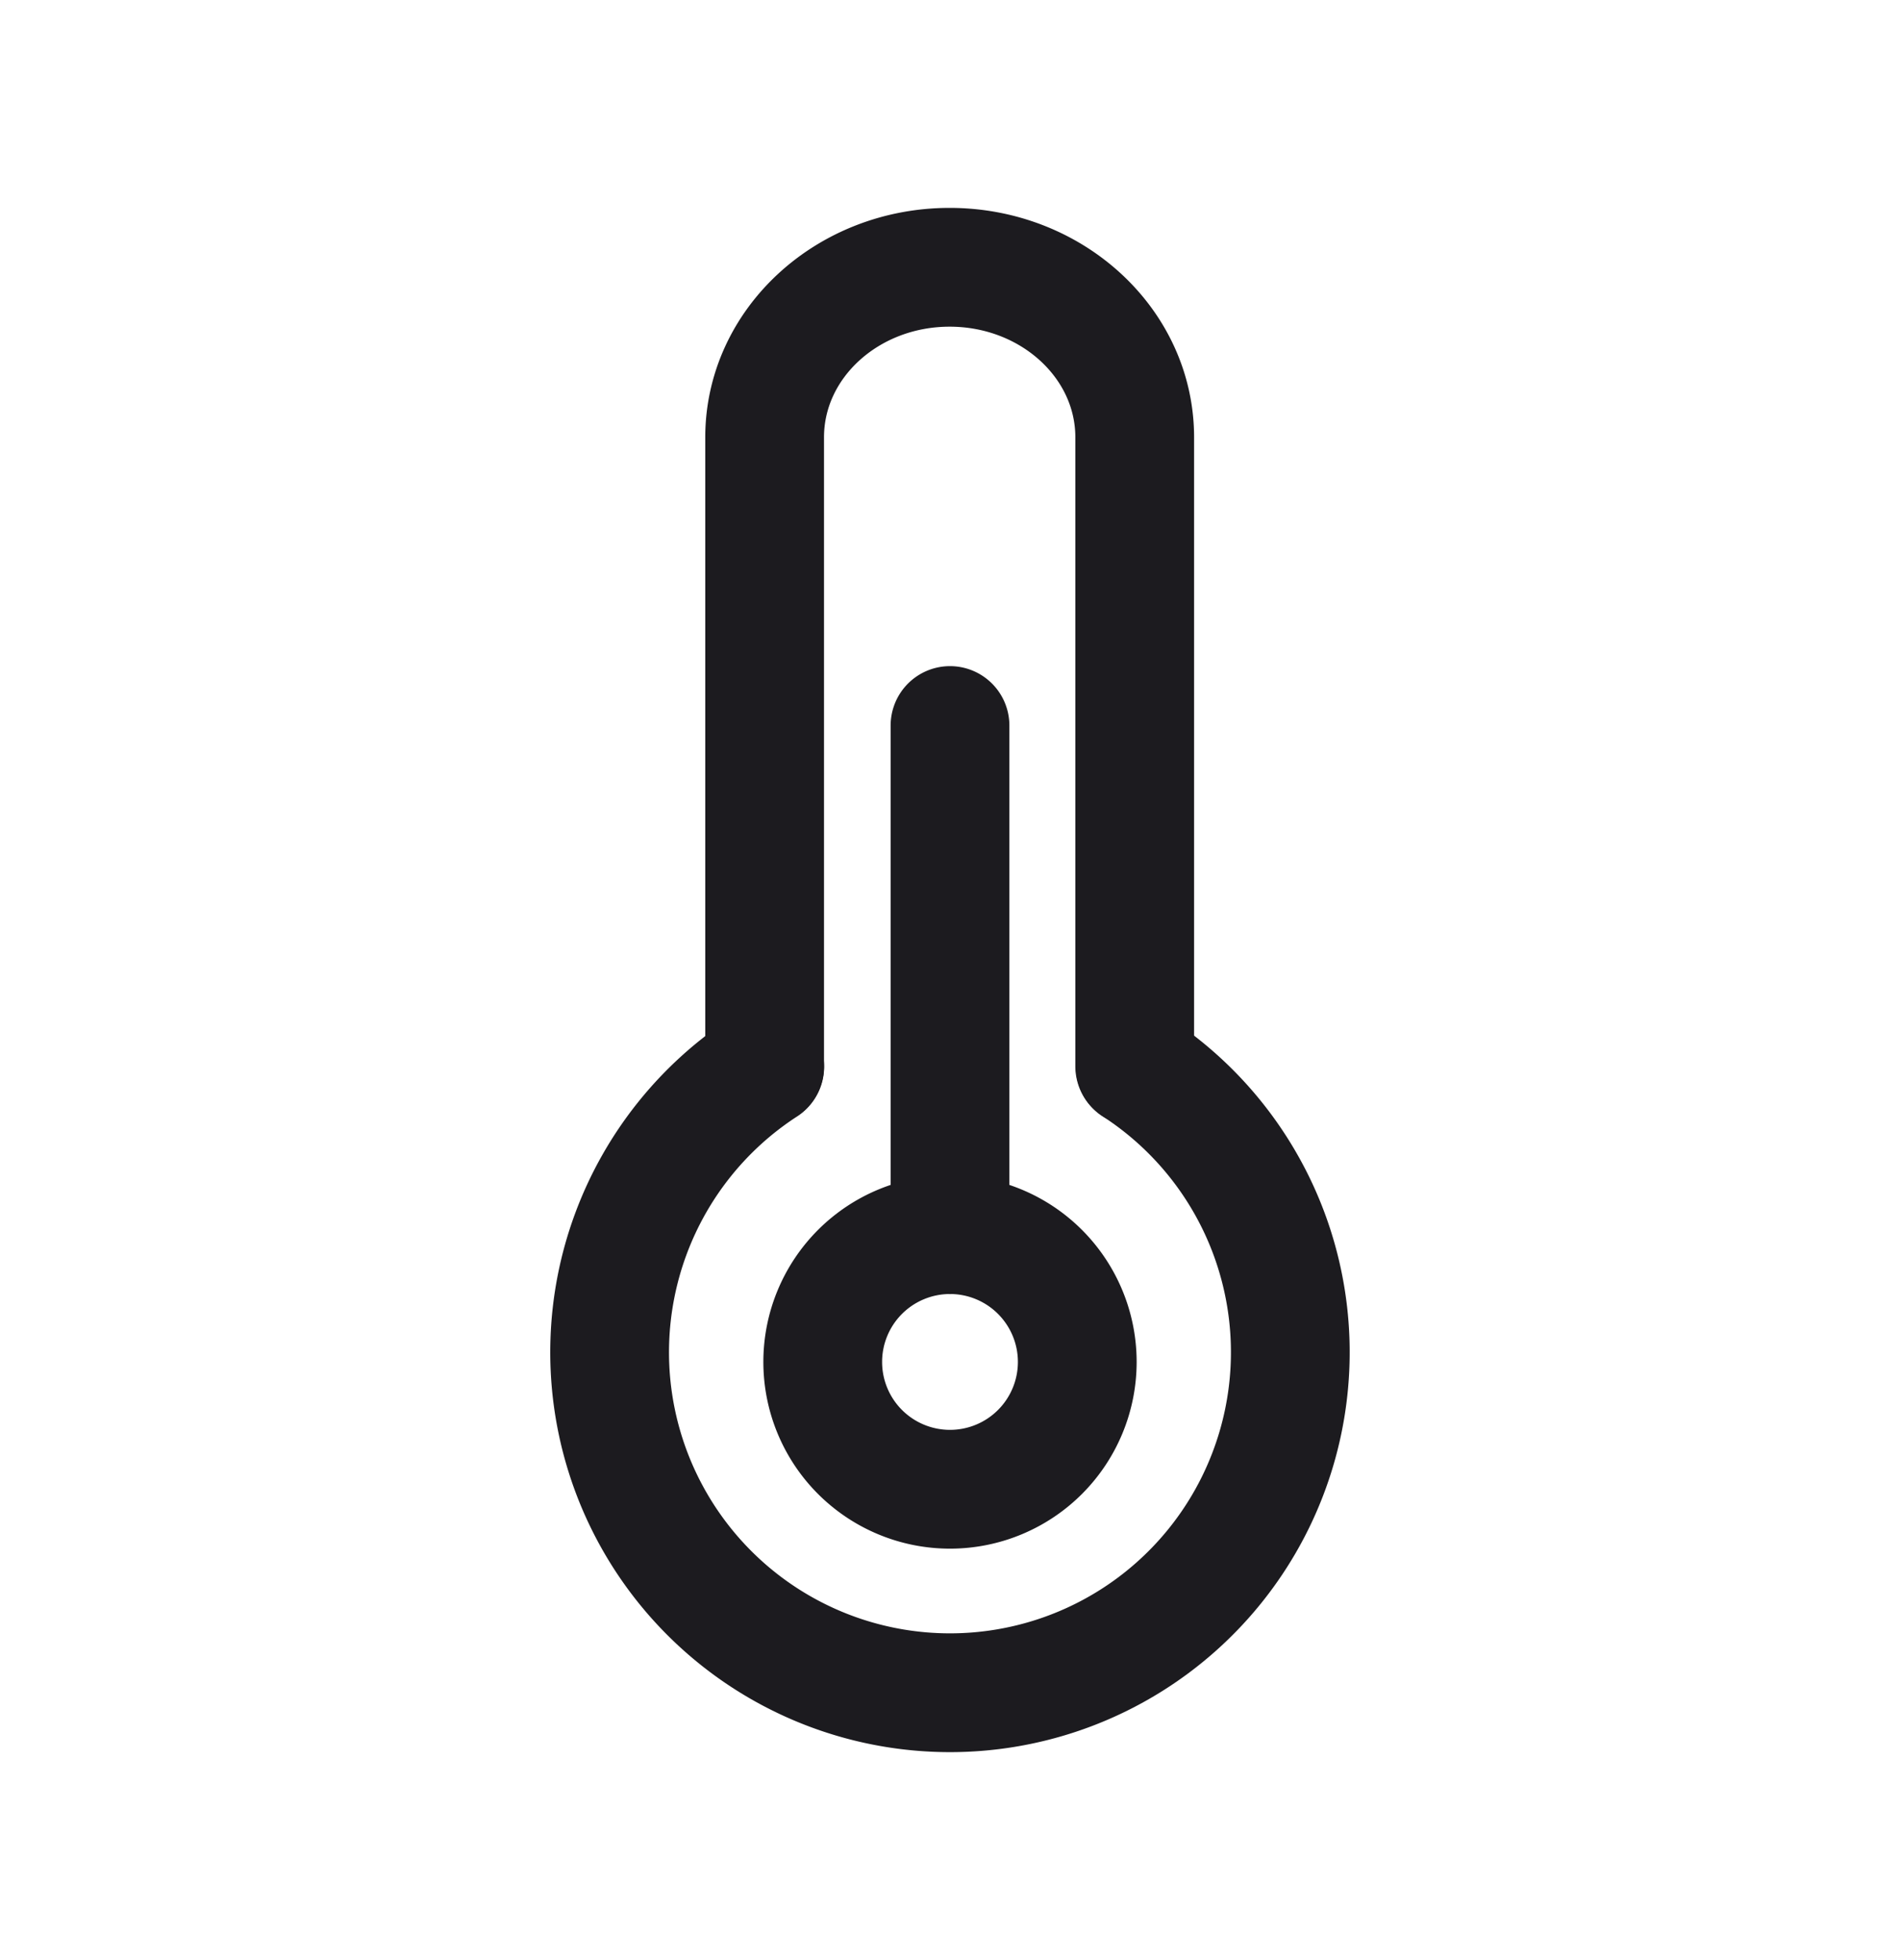 <svg width="32" height="33" fill="none" xmlns="http://www.w3.org/2000/svg"><path d="M16 25.073a2.143 2.143 0 1 0 0-4.287 2.143 2.143 0 0 0 0 4.287ZM16 20.787v-8.572M12.878 17.952V7.363c0-1.581 1.395-2.863 3.116-2.863s3.117 1.282 3.117 2.863v10.589" stroke="#1C1B1F" stroke-width="2" stroke-linecap="round" stroke-linejoin="round"/><path d="M12.88 17.958a5.732 5.732 0 1 0 6.239 0" stroke="#1C1B1F" stroke-width="2" stroke-linecap="round"/></svg>